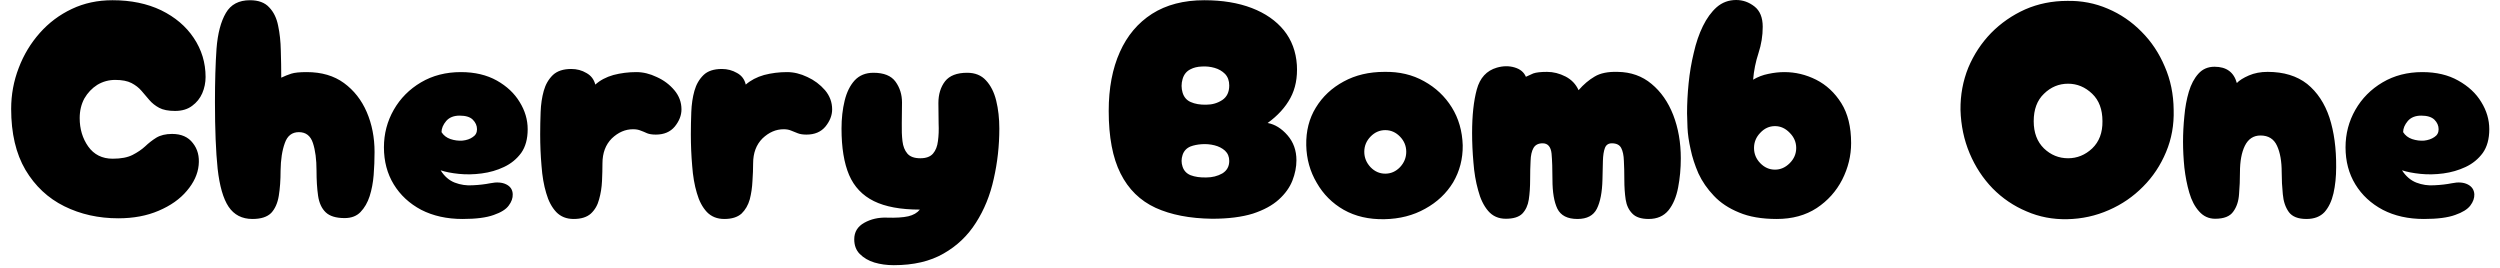 <svg width="112" height="12" viewBox="0 0 112 12" fill="none" xmlns="http://www.w3.org/2000/svg">
<path d="M5.3 9.78C4.413 9.78 3.607 9.6 2.88 9.24C2.153 8.88 1.573 8.337 1.14 7.61C0.713 6.883 0.5 5.973 0.5 4.88C0.5 4.24 0.613 3.627 0.84 3.04C1.06 2.46 1.373 1.94 1.78 1.48C2.187 1.02 2.667 0.66 3.22 0.4C3.767 0.14 4.373 0.01 5.04 0.01C5.867 0.01 6.593 0.16 7.22 0.46C7.847 0.767 8.333 1.18 8.68 1.7C9.033 2.227 9.21 2.81 9.21 3.45C9.21 3.703 9.16 3.947 9.06 4.18C8.96 4.407 8.81 4.593 8.61 4.74C8.41 4.893 8.153 4.97 7.84 4.97C7.54 4.97 7.303 4.923 7.13 4.83C6.957 4.737 6.81 4.62 6.69 4.48C6.577 4.347 6.46 4.21 6.34 4.07C6.22 3.93 6.07 3.813 5.89 3.72C5.71 3.627 5.467 3.58 5.16 3.58C4.873 3.58 4.607 3.653 4.36 3.8C4.12 3.953 3.927 4.157 3.78 4.41C3.64 4.67 3.57 4.963 3.57 5.29C3.57 5.777 3.697 6.2 3.95 6.56C4.21 6.927 4.577 7.11 5.05 7.11C5.423 7.11 5.72 7.053 5.94 6.94C6.16 6.827 6.347 6.7 6.5 6.56C6.653 6.413 6.82 6.283 7 6.17C7.187 6.057 7.423 6 7.71 6C8.123 6 8.433 6.137 8.64 6.41C8.853 6.677 8.94 7.007 8.9 7.4C8.86 7.8 8.683 8.183 8.37 8.55C8.063 8.917 7.643 9.213 7.11 9.44C6.583 9.667 5.98 9.78 5.3 9.78ZM11.31 9.81C10.843 9.81 10.487 9.627 10.24 9.26C10 8.9 9.837 8.333 9.75 7.56C9.67 6.793 9.63 5.797 9.63 4.57C9.63 3.657 9.653 2.86 9.7 2.18C9.753 1.5 9.893 0.967 10.12 0.58C10.34 0.2 10.7 0.01 11.2 0.01C11.58 0.01 11.867 0.117 12.06 0.33C12.26 0.537 12.393 0.81 12.46 1.15C12.533 1.49 12.573 1.863 12.58 2.27C12.593 2.677 12.6 3.08 12.6 3.48C12.753 3.407 12.903 3.347 13.05 3.3C13.197 3.253 13.427 3.23 13.74 3.23C14.407 3.23 14.963 3.393 15.41 3.72C15.857 4.047 16.197 4.48 16.43 5.02C16.663 5.56 16.78 6.157 16.78 6.81C16.78 7.15 16.767 7.493 16.74 7.84C16.713 8.18 16.653 8.497 16.56 8.79C16.467 9.077 16.33 9.313 16.15 9.5C15.977 9.68 15.74 9.77 15.44 9.77C15.053 9.77 14.77 9.683 14.59 9.51C14.41 9.337 14.297 9.09 14.25 8.77C14.203 8.443 14.18 8.067 14.18 7.64C14.18 7.147 14.127 6.737 14.02 6.41C13.913 6.083 13.703 5.92 13.39 5.92C13.083 5.92 12.873 6.083 12.76 6.41C12.64 6.737 12.577 7.147 12.57 7.64C12.57 8.067 12.543 8.443 12.49 8.77C12.437 9.097 12.323 9.353 12.15 9.54C11.97 9.72 11.69 9.81 11.31 9.81ZM20.72 9.81C20.02 9.81 19.403 9.673 18.87 9.4C18.343 9.12 17.933 8.74 17.64 8.26C17.347 7.78 17.2 7.227 17.2 6.6C17.2 5.993 17.347 5.433 17.64 4.92C17.933 4.407 18.34 3.997 18.86 3.69C19.38 3.383 19.977 3.23 20.65 3.23C21.27 3.23 21.807 3.357 22.26 3.61C22.707 3.863 23.047 4.183 23.28 4.57C23.52 4.957 23.64 5.363 23.64 5.79C23.64 6.223 23.543 6.577 23.35 6.85C23.15 7.123 22.893 7.333 22.58 7.48C22.273 7.627 21.94 7.723 21.58 7.77C21.227 7.817 20.887 7.823 20.56 7.79C20.233 7.757 19.96 7.703 19.74 7.63C19.907 7.897 20.117 8.08 20.37 8.18C20.63 8.28 20.9 8.32 21.18 8.3C21.467 8.287 21.727 8.257 21.96 8.21C22.253 8.15 22.493 8.167 22.68 8.26C22.867 8.353 22.963 8.5 22.97 8.7C22.977 8.873 22.917 9.043 22.79 9.21C22.67 9.377 22.447 9.517 22.12 9.63C21.793 9.75 21.327 9.81 20.72 9.81ZM19.78 5.92C19.873 6.067 20.007 6.17 20.18 6.23C20.36 6.29 20.54 6.313 20.72 6.3C20.907 6.28 21.06 6.227 21.18 6.14C21.307 6.06 21.37 5.943 21.37 5.79C21.37 5.63 21.307 5.487 21.18 5.36C21.06 5.24 20.863 5.18 20.59 5.18C20.33 5.18 20.13 5.26 19.99 5.42C19.85 5.587 19.78 5.753 19.78 5.92ZM25.7 9.81C25.38 9.81 25.12 9.707 24.92 9.5C24.72 9.287 24.57 9.003 24.47 8.65C24.363 8.297 24.293 7.89 24.26 7.43C24.22 6.97 24.2 6.5 24.2 6.02C24.2 5.693 24.207 5.36 24.22 5.02C24.233 4.673 24.28 4.357 24.36 4.07C24.44 3.783 24.577 3.547 24.77 3.36C24.963 3.18 25.237 3.09 25.59 3.09C25.843 3.09 26.07 3.15 26.27 3.27C26.477 3.383 26.61 3.557 26.67 3.79C26.883 3.597 27.153 3.453 27.48 3.36C27.813 3.273 28.157 3.23 28.51 3.23C28.81 3.23 29.113 3.303 29.42 3.45C29.733 3.59 29.997 3.787 30.21 4.04C30.423 4.293 30.53 4.58 30.53 4.9C30.53 5.167 30.43 5.423 30.23 5.67C30.03 5.91 29.747 6.03 29.38 6.03C29.22 6.03 29.09 6.01 28.99 5.97C28.89 5.923 28.793 5.883 28.7 5.85C28.607 5.81 28.493 5.79 28.36 5.79C28.013 5.79 27.697 5.927 27.41 6.2C27.13 6.48 26.99 6.853 26.99 7.32C26.99 7.56 26.983 7.823 26.97 8.11C26.957 8.397 26.913 8.67 26.84 8.93C26.773 9.19 26.65 9.403 26.47 9.57C26.29 9.73 26.033 9.81 25.7 9.81ZM32.45 9.81C32.13 9.81 31.87 9.707 31.67 9.5C31.47 9.287 31.32 9.003 31.22 8.65C31.113 8.297 31.043 7.89 31.01 7.43C30.97 6.97 30.95 6.5 30.95 6.02C30.95 5.693 30.957 5.36 30.97 5.02C30.983 4.673 31.03 4.357 31.11 4.07C31.19 3.783 31.327 3.547 31.52 3.36C31.707 3.18 31.98 3.09 32.34 3.09C32.587 3.09 32.813 3.15 33.02 3.27C33.227 3.383 33.357 3.557 33.41 3.79C33.63 3.597 33.903 3.453 34.23 3.36C34.563 3.273 34.907 3.23 35.26 3.23C35.56 3.23 35.863 3.303 36.17 3.45C36.477 3.59 36.74 3.787 36.96 4.04C37.173 4.293 37.28 4.58 37.28 4.9C37.28 5.167 37.18 5.423 36.98 5.67C36.78 5.91 36.497 6.03 36.13 6.03C35.97 6.03 35.84 6.01 35.74 5.97C35.633 5.923 35.533 5.883 35.44 5.85C35.347 5.81 35.237 5.79 35.11 5.79C34.763 5.79 34.447 5.927 34.16 6.2C33.88 6.48 33.74 6.853 33.74 7.32C33.74 7.56 33.73 7.823 33.71 8.11C33.697 8.397 33.657 8.67 33.59 8.93C33.517 9.19 33.393 9.403 33.22 9.57C33.04 9.73 32.783 9.81 32.45 9.81ZM40.04 11.88C39.727 11.88 39.437 11.84 39.17 11.76C38.91 11.68 38.693 11.553 38.52 11.38C38.353 11.213 38.27 10.993 38.27 10.72C38.27 10.393 38.42 10.147 38.72 9.98C39.02 9.813 39.357 9.737 39.73 9.75C40.137 9.763 40.457 9.743 40.69 9.69C40.917 9.637 41.09 9.537 41.21 9.39C40.35 9.39 39.663 9.263 39.15 9.01C38.637 8.757 38.267 8.367 38.04 7.84C37.813 7.307 37.7 6.613 37.7 5.76C37.7 5.307 37.747 4.89 37.84 4.51C37.933 4.13 38.083 3.827 38.29 3.6C38.503 3.373 38.783 3.26 39.13 3.26C39.597 3.26 39.927 3.393 40.12 3.66C40.313 3.927 40.41 4.237 40.41 4.59C40.41 4.903 40.407 5.213 40.4 5.52C40.393 5.82 40.403 6.087 40.43 6.32C40.457 6.553 40.53 6.74 40.65 6.88C40.77 7.02 40.963 7.09 41.23 7.09C41.49 7.09 41.68 7.02 41.8 6.88C41.92 6.74 41.993 6.553 42.02 6.32C42.053 6.087 42.063 5.823 42.05 5.53C42.043 5.237 42.04 4.933 42.04 4.62C42.04 4.227 42.14 3.9 42.34 3.64C42.54 3.387 42.87 3.26 43.33 3.26C43.683 3.26 43.963 3.373 44.17 3.6C44.383 3.827 44.537 4.13 44.63 4.51C44.723 4.89 44.77 5.307 44.77 5.76C44.77 6.527 44.687 7.277 44.52 8.01C44.36 8.743 44.093 9.4 43.72 9.98C43.353 10.56 42.87 11.02 42.27 11.36C41.67 11.707 40.927 11.88 40.04 11.88ZM54.3 9.8C53.3 9.787 52.457 9.623 51.77 9.31C51.077 8.99 50.553 8.477 50.2 7.77C49.847 7.07 49.67 6.137 49.67 4.97C49.67 3.95 49.837 3.07 50.17 2.33C50.497 1.597 50.977 1.027 51.61 0.62C52.25 0.213 53.03 0.01 53.95 0.01C54.763 0.01 55.473 0.127 56.08 0.36C56.687 0.593 57.167 0.927 57.52 1.36C57.867 1.793 58.06 2.31 58.1 2.91C58.133 3.477 58.037 3.97 57.81 4.39C57.583 4.81 57.243 5.183 56.79 5.51C57.117 5.57 57.413 5.753 57.68 6.06C57.947 6.367 58.08 6.74 58.08 7.18C58.08 7.48 58.02 7.783 57.9 8.09C57.78 8.397 57.577 8.68 57.29 8.94C57.003 9.2 56.617 9.41 56.13 9.57C55.637 9.723 55.027 9.8 54.3 9.8ZM53.34 4.57C53.533 4.657 53.767 4.697 54.04 4.69C54.307 4.69 54.547 4.62 54.76 4.48C54.967 4.34 55.07 4.123 55.07 3.83C55.07 3.617 55.007 3.443 54.88 3.31C54.753 3.183 54.597 3.093 54.41 3.04C54.223 2.987 54.033 2.967 53.84 2.98C53.647 2.987 53.48 3.027 53.34 3.1C53.16 3.187 53.04 3.333 52.98 3.54C52.92 3.747 52.92 3.95 52.98 4.15C53.04 4.35 53.16 4.49 53.34 4.57ZM53.34 7.85C53.533 7.923 53.767 7.957 54.04 7.95C54.307 7.95 54.547 7.89 54.76 7.77C54.967 7.643 55.07 7.457 55.07 7.21C55.07 7.023 55.007 6.87 54.88 6.75C54.753 6.637 54.597 6.557 54.41 6.51C54.223 6.463 54.033 6.447 53.84 6.46C53.647 6.473 53.48 6.507 53.34 6.56C53.16 6.633 53.04 6.76 52.98 6.94C52.92 7.12 52.92 7.297 52.98 7.47C53.04 7.65 53.16 7.777 53.34 7.85ZM62.02 9.82C61.327 9.833 60.72 9.693 60.2 9.4C59.687 9.107 59.283 8.703 58.99 8.19C58.69 7.683 58.533 7.123 58.52 6.51C58.507 5.87 58.65 5.307 58.95 4.82C59.25 4.327 59.667 3.937 60.2 3.65C60.727 3.363 61.333 3.22 62.02 3.22C62.687 3.207 63.28 3.347 63.8 3.64C64.32 3.927 64.733 4.317 65.04 4.81C65.347 5.303 65.51 5.87 65.53 6.51C65.537 7.117 65.393 7.67 65.1 8.17C64.8 8.663 64.383 9.057 63.85 9.35C63.317 9.65 62.707 9.807 62.02 9.82ZM62.06 7.78C62.313 7.78 62.533 7.683 62.72 7.49C62.907 7.29 63 7.06 63 6.8C63 6.54 62.907 6.313 62.72 6.12C62.533 5.927 62.313 5.83 62.06 5.83C61.807 5.83 61.587 5.927 61.4 6.12C61.213 6.313 61.12 6.54 61.12 6.8C61.12 7.06 61.213 7.29 61.4 7.49C61.587 7.683 61.807 7.78 62.06 7.78ZM70.67 9.81C70.223 9.81 69.923 9.657 69.77 9.35C69.623 9.043 69.55 8.61 69.55 8.05C69.55 7.583 69.537 7.193 69.51 6.88C69.477 6.573 69.343 6.42 69.11 6.42C68.917 6.42 68.78 6.49 68.7 6.63C68.62 6.77 68.577 6.963 68.57 7.21C68.557 7.45 68.55 7.73 68.55 8.05C68.55 8.377 68.53 8.673 68.49 8.94C68.45 9.2 68.353 9.41 68.2 9.57C68.047 9.723 67.8 9.8 67.46 9.8C67.133 9.8 66.87 9.683 66.67 9.45C66.47 9.217 66.32 8.907 66.22 8.52C66.113 8.14 66.043 7.727 66.01 7.28C65.97 6.827 65.95 6.387 65.95 5.96C65.95 5.173 66.02 4.523 66.16 4.01C66.3 3.49 66.6 3.163 67.06 3.03C67.34 2.95 67.603 2.947 67.85 3.02C68.103 3.093 68.273 3.233 68.36 3.44C68.453 3.393 68.563 3.343 68.69 3.29C68.823 3.243 69.03 3.22 69.31 3.22C69.59 3.22 69.867 3.29 70.14 3.43C70.407 3.57 70.6 3.773 70.72 4.04C70.947 3.78 71.187 3.577 71.44 3.43C71.693 3.277 72.037 3.207 72.47 3.22C73.063 3.227 73.57 3.407 73.99 3.76C74.41 4.107 74.733 4.57 74.96 5.15C75.187 5.737 75.3 6.383 75.3 7.09C75.3 7.55 75.26 7.987 75.18 8.4C75.1 8.82 74.957 9.16 74.75 9.42C74.537 9.68 74.24 9.81 73.86 9.81C73.527 9.81 73.283 9.73 73.13 9.57C72.97 9.41 72.87 9.2 72.83 8.94C72.79 8.673 72.77 8.377 72.77 8.05C72.77 7.73 72.763 7.45 72.75 7.21C72.743 6.963 72.703 6.77 72.63 6.63C72.557 6.49 72.417 6.42 72.21 6.42C72.057 6.42 71.953 6.49 71.9 6.63C71.847 6.77 71.817 6.963 71.81 7.21C71.803 7.45 71.797 7.73 71.79 8.05C71.777 8.61 71.693 9.043 71.54 9.35C71.387 9.657 71.097 9.81 70.67 9.81ZM79.6 9.81C78.927 9.81 78.363 9.713 77.91 9.52C77.45 9.333 77.073 9.083 76.78 8.77C76.487 8.463 76.257 8.13 76.09 7.77C75.93 7.403 75.813 7.043 75.74 6.69C75.66 6.337 75.613 6.013 75.6 5.72C75.587 5.433 75.58 5.22 75.58 5.08C75.58 4.647 75.603 4.197 75.65 3.73C75.697 3.263 75.773 2.81 75.88 2.37C75.98 1.923 76.117 1.523 76.29 1.17C76.463 0.817 76.67 0.533 76.91 0.32C77.157 0.107 77.447 0 77.78 0C78.08 0 78.353 0.097 78.6 0.29C78.847 0.483 78.97 0.787 78.97 1.2C78.97 1.6 78.907 1.993 78.78 2.38C78.653 2.767 78.573 3.163 78.54 3.57C78.753 3.443 78.98 3.357 79.22 3.31C79.467 3.257 79.707 3.23 79.94 3.23C80.433 3.23 80.907 3.343 81.36 3.57C81.82 3.803 82.197 4.153 82.49 4.62C82.783 5.087 82.93 5.683 82.93 6.41C82.93 6.977 82.797 7.523 82.53 8.05C82.263 8.57 81.883 8.993 81.39 9.32C80.89 9.647 80.293 9.81 79.6 9.81ZM79.52 7.6C79.767 7.6 79.987 7.503 80.18 7.31C80.373 7.117 80.47 6.89 80.47 6.63C80.47 6.37 80.373 6.143 80.18 5.95C79.987 5.75 79.767 5.65 79.52 5.65C79.267 5.65 79.047 5.75 78.86 5.95C78.673 6.143 78.58 6.37 78.58 6.63C78.58 6.89 78.673 7.117 78.86 7.31C79.047 7.503 79.267 7.6 79.52 7.6ZM92.61 9.82C91.963 9.833 91.357 9.717 90.79 9.47C90.217 9.23 89.71 8.887 89.27 8.44C88.837 7.993 88.493 7.47 88.24 6.87C87.987 6.27 87.85 5.62 87.83 4.92C87.823 4.253 87.94 3.623 88.18 3.03C88.427 2.443 88.767 1.927 89.2 1.48C89.64 1.033 90.15 0.68 90.73 0.42C91.31 0.167 91.937 0.04 92.61 0.04C93.25 0.027 93.857 0.143 94.43 0.39C94.997 0.63 95.5 0.973 95.94 1.42C96.38 1.86 96.727 2.38 96.98 2.98C97.24 3.573 97.373 4.22 97.38 4.92C97.4 5.593 97.287 6.223 97.04 6.81C96.793 7.403 96.45 7.92 96.01 8.36C95.57 8.807 95.06 9.157 94.48 9.41C93.893 9.67 93.27 9.807 92.61 9.82ZM92.65 7.09C93.057 7.09 93.417 6.943 93.73 6.65C94.043 6.35 94.197 5.943 94.19 5.43C94.19 4.903 94.037 4.493 93.73 4.2C93.417 3.9 93.057 3.75 92.65 3.75C92.237 3.75 91.877 3.9 91.57 4.2C91.263 4.493 91.11 4.903 91.11 5.43C91.11 5.943 91.263 6.35 91.57 6.65C91.877 6.943 92.237 7.09 92.65 7.09ZM103.33 9.81C102.957 9.81 102.693 9.707 102.54 9.5C102.387 9.287 102.297 9.02 102.27 8.7C102.237 8.373 102.22 8.047 102.22 7.72C102.22 7.227 102.15 6.83 102.01 6.53C101.87 6.223 101.623 6.07 101.27 6.07C100.957 6.07 100.723 6.223 100.57 6.53C100.423 6.83 100.35 7.227 100.35 7.72C100.35 8.047 100.337 8.37 100.31 8.69C100.29 9.01 100.203 9.273 100.05 9.48C99.903 9.693 99.633 9.8 99.24 9.8C98.953 9.8 98.713 9.69 98.52 9.47C98.327 9.257 98.18 8.977 98.08 8.63C97.98 8.29 97.907 7.917 97.86 7.51C97.82 7.11 97.8 6.723 97.8 6.35C97.8 5.977 97.82 5.593 97.86 5.2C97.893 4.813 97.96 4.45 98.06 4.11C98.16 3.777 98.303 3.507 98.49 3.3C98.677 3.093 98.917 2.99 99.21 2.99C99.743 2.99 100.077 3.233 100.21 3.72C100.323 3.6 100.503 3.487 100.75 3.38C100.997 3.273 101.277 3.22 101.59 3.22C102.31 3.22 102.9 3.4 103.36 3.76C103.813 4.127 104.147 4.63 104.36 5.27C104.567 5.91 104.667 6.65 104.66 7.49C104.66 7.917 104.62 8.307 104.54 8.66C104.46 9.007 104.327 9.287 104.14 9.5C103.947 9.707 103.677 9.81 103.33 9.81ZM108.59 9.81C107.89 9.81 107.277 9.673 106.75 9.4C106.223 9.12 105.813 8.74 105.52 8.26C105.227 7.78 105.08 7.227 105.08 6.6C105.08 5.993 105.227 5.433 105.52 4.92C105.813 4.407 106.22 3.997 106.74 3.69C107.26 3.383 107.853 3.23 108.52 3.23C109.147 3.23 109.683 3.357 110.13 3.61C110.583 3.863 110.927 4.183 111.16 4.57C111.4 4.957 111.52 5.363 111.52 5.79C111.52 6.223 111.423 6.577 111.23 6.85C111.03 7.123 110.773 7.333 110.46 7.48C110.147 7.627 109.813 7.723 109.46 7.77C109.107 7.817 108.767 7.823 108.44 7.79C108.113 7.757 107.837 7.703 107.61 7.63C107.783 7.897 107.997 8.08 108.25 8.18C108.51 8.28 108.78 8.32 109.06 8.3C109.347 8.287 109.607 8.257 109.84 8.21C110.127 8.15 110.363 8.167 110.55 8.26C110.737 8.353 110.837 8.5 110.85 8.7C110.857 8.873 110.797 9.043 110.67 9.21C110.543 9.377 110.317 9.517 109.99 9.63C109.663 9.75 109.197 9.81 108.59 9.81ZM107.66 5.92C107.753 6.067 107.887 6.17 108.06 6.23C108.24 6.29 108.42 6.313 108.6 6.3C108.78 6.28 108.933 6.227 109.06 6.14C109.187 6.06 109.25 5.943 109.25 5.79C109.25 5.63 109.187 5.487 109.06 5.36C108.933 5.24 108.737 5.18 108.47 5.18C108.21 5.18 108.01 5.26 107.87 5.42C107.73 5.587 107.66 5.753 107.66 5.92Z" fill="black"/>
</svg>
